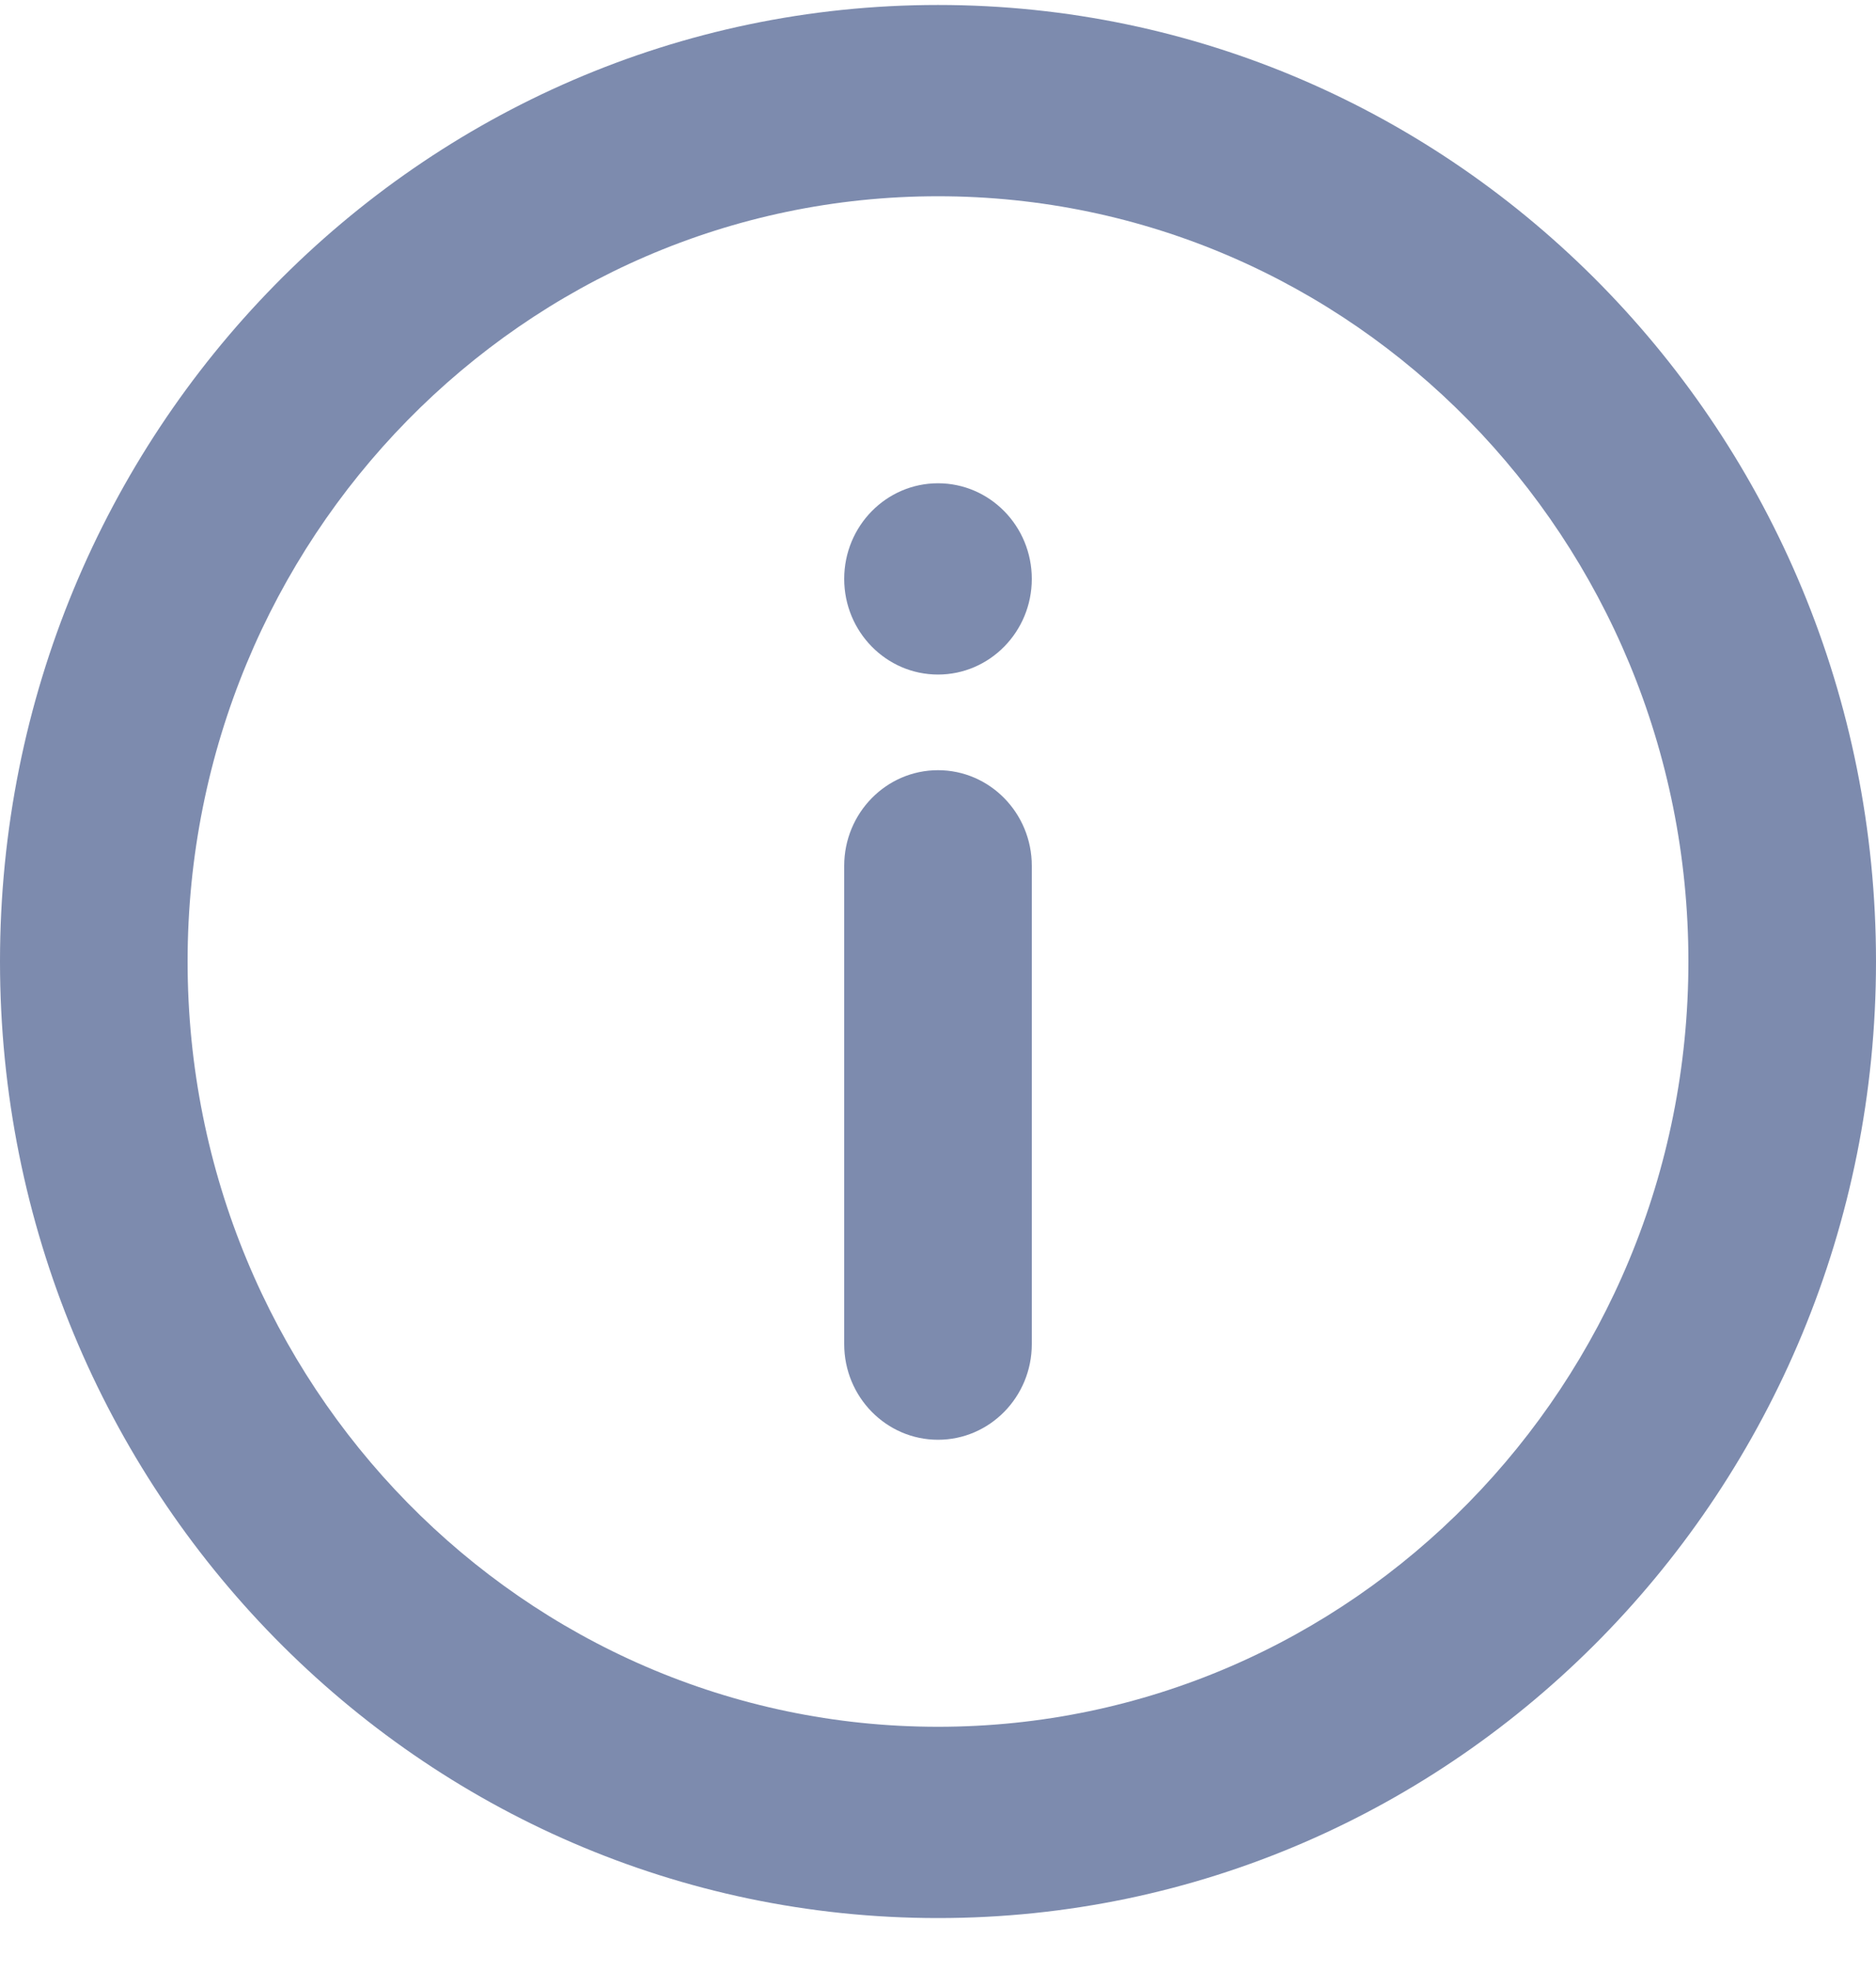 <svg width="20" height="21" viewBox="0 0 20 21" fill="none" xmlns="http://www.w3.org/2000/svg">
<path d="M10 0.053C4.477 0.053 0 4.616 0 10.244C0 15.873 4.477 20.436 10 20.436C15.523 20.436 20 15.873 20 10.244C20 4.616 15.523 0.053 10 0.053ZM10 2.091C14.418 2.091 18 5.742 18 10.244C18 14.747 14.418 18.398 10 18.398C5.582 18.398 2 14.747 2 10.244C2 5.742 5.582 2.091 10 2.091ZM10 5.149C9.448 5.149 9 5.605 9 6.168C9 6.73 9.448 7.187 10 7.187C10.552 7.187 11 6.73 11 6.168C11 5.605 10.552 5.149 10 5.149ZM10 8.206C9.448 8.206 9 8.663 9 9.225V14.321C9 14.883 9.448 15.34 10 15.34C10.552 15.34 11 14.883 11 14.321V9.225C11 8.663 10.552 8.206 10 8.206Z" fill="#7D8BAE"/>
</svg>
